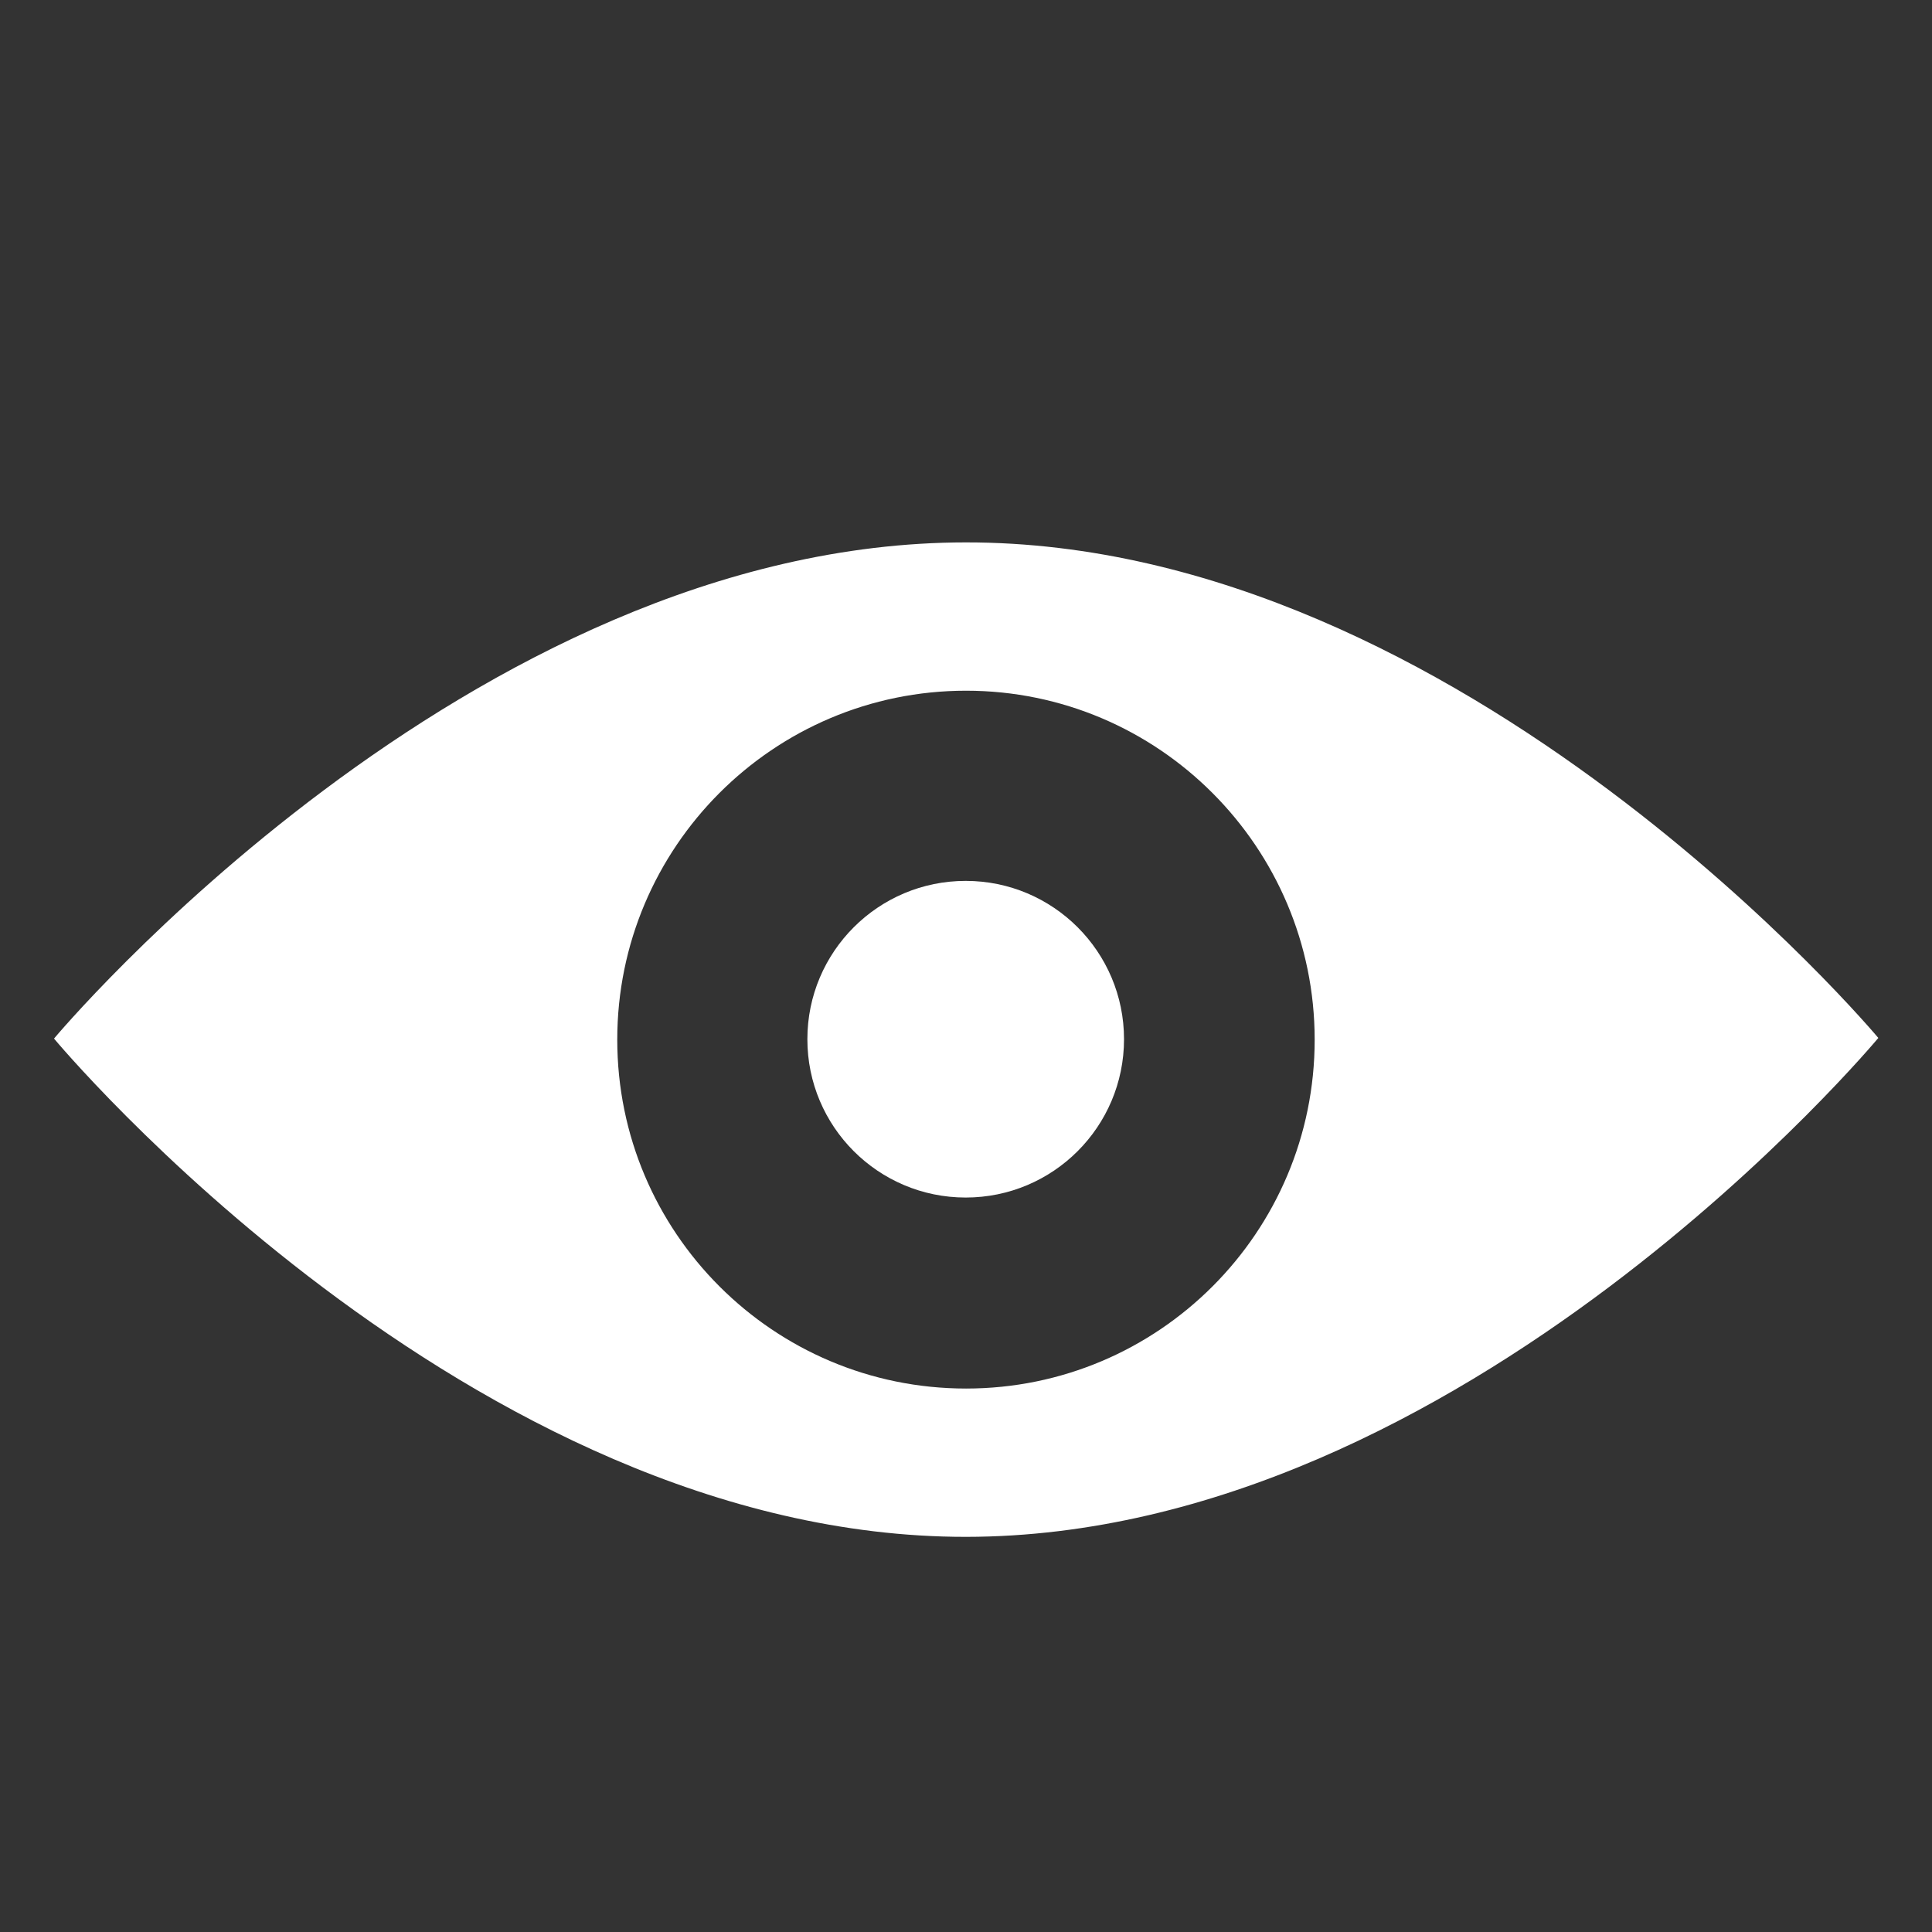 <?xml version="1.0" encoding="UTF-8" standalone="no"?>
<svg
   xmlns:dc="http://purl.org/dc/elements/1.1/"
   xmlns:cc="http://creativecommons.org/ns#"
   xmlns:rdf="http://www.w3.org/1999/02/22-rdf-syntax-ns#"
   xmlns:svg="http://www.w3.org/2000/svg"
   xmlns="http://www.w3.org/2000/svg"
   xmlns:sodipodi="http://sodipodi.sourceforge.net/DTD/sodipodi-0.dtd"
   xmlns:inkscape="http://www.inkscape.org/namespaces/inkscape"
   enable-background="new 0 0 55 55"
   height="55px"
   version="1.1"
   viewBox="0 0 55 55"
   width="55px"
   x="0px"
   xml:space="preserve"
   y="0px"
   id="svg2"
   inkscape:version="0.48.4 r9939"
   sodipodi:docname="video.svg"><rect x="0" y="0" width="55" height="55" fill="#333333" stroke="none"/><defs
     id="defs27" /><sodipodi:namedview
     pagecolor="#ffffff"
     bordercolor="#666666"
     borderopacity="1"
     objecttolerance="10"
     gridtolerance="10"
     guidetolerance="10"
     inkscape:pageopacity="0"
     inkscape:pageshadow="2"
     inkscape:window-width="1366"
     inkscape:window-height="707"
     id="namedview25"
     showgrid="false"
     inkscape:zoom="4.2909091"
     inkscape:cx="27.5"
     inkscape:cy="25.402542"
     inkscape:window-x="0"
     inkscape:window-y="0"
     inkscape:window-maximized="1"
     inkscape:current-layer="svg2" /><path
     style="fill:#ffffff;display:inline"
     inkscape:connector-curvature="0"
     id="path13"
     display="inline"
     d="m 27.502,15.441 c -14.164,0 -25.964,14.125 -25.964,14.125 0,0 11.8,14.194 25.964,14.185 14.164,-0.012 25.97,-14.203 25.97,-14.203 0,0 -11.803,-14.116 -25.97,-14.107 z m 0,24.088 c -5.485,0 -9.93,-4.448 -9.93,-9.933 0,-5.476 4.445,-9.933 9.93,-9.933 5.476,0 9.924,4.457 9.924,9.933 0.003,5.485 -4.445,9.933 -9.924,9.933 z" /><circle
     style="fill:#ffffff;display:inline"
     sodipodi:ry="1.5140001"
     sodipodi:rx="1.5140001"
     sodipodi:cy="29.597"
     sodipodi:cx="27.504999"
     id="circle15"
     r="1.514"
     display="inline"
     cy="29.597"
     cx="27.505"
     transform="matrix(2.977,0,0,2.977,-54.391,-58.526)" /></svg>